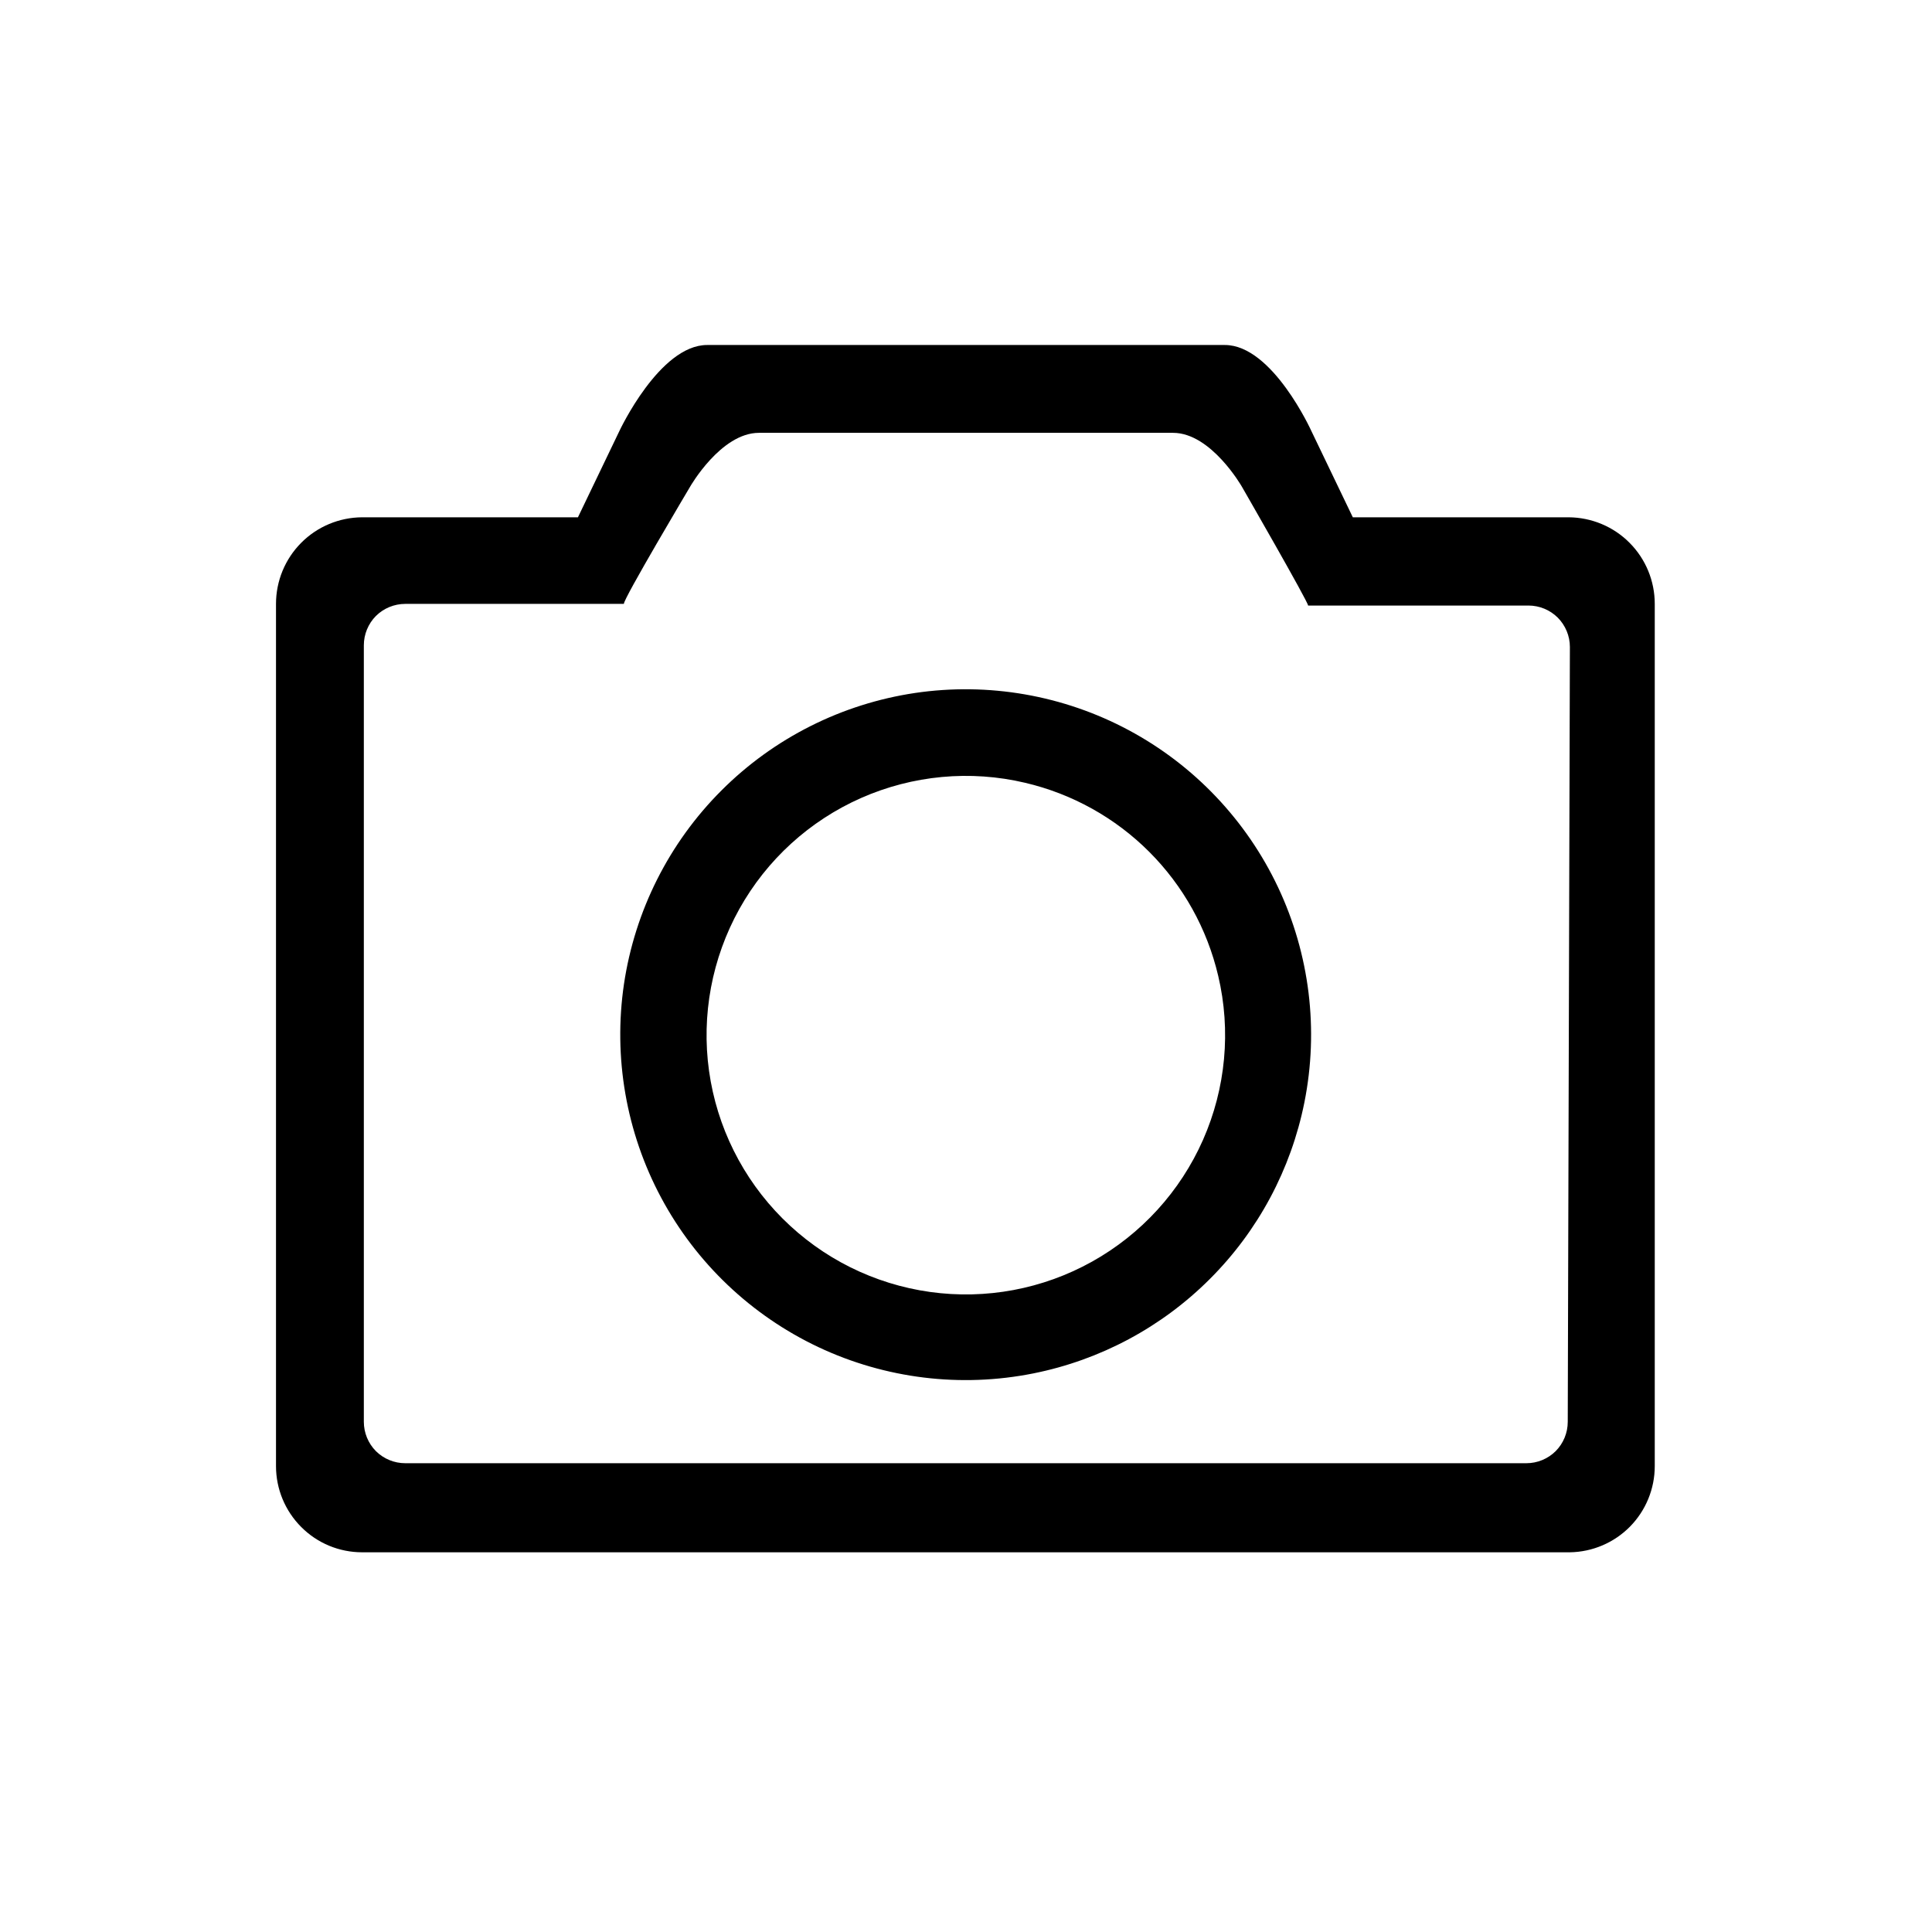 <svg width="28" height="28" viewBox="0 0 28 28" fill="none" xmlns="http://www.w3.org/2000/svg">
  <g clip-path="url(#clip0)">
    <path fill-rule="evenodd" clip-rule="evenodd"
          d="M22.752 22.497H5.248C4.917 22.497 4.6 22.366 4.366 22.131C4.132 21.897 4 21.58 4 21.248V8.752C4 8.42 4.131 8.102 4.365 7.867C4.599 7.631 4.917 7.499 5.248 7.497H8.376L8.976 6.248C8.976 6.248 9.558 5 10.248 5H17.752C18.442 5 19.006 6.248 19.006 6.248L19.606 7.497H22.733C23.065 7.499 23.383 7.631 23.617 7.867C23.851 8.102 23.982 8.42 23.982 8.752V21.248C23.982 21.576 23.853 21.891 23.623 22.125C23.392 22.359 23.079 22.492 22.752 22.497ZM22.752 9.376C22.752 9.217 22.688 9.064 22.576 8.951C22.463 8.839 22.311 8.776 22.151 8.776H18.958C18.958 8.721 17.998 7.053 17.998 7.053C17.998 7.053 17.553 6.273 17.001 6.273H10.999C10.447 6.273 10.002 7.053 10.002 7.053C10.002 7.053 9.024 8.697 9.042 8.752H5.873C5.714 8.752 5.561 8.815 5.448 8.927C5.336 9.04 5.273 9.193 5.273 9.352V20.606C5.273 20.765 5.336 20.918 5.448 21.031C5.561 21.143 5.714 21.206 5.873 21.206H22.121C22.28 21.206 22.433 21.143 22.546 21.031C22.658 20.918 22.721 20.765 22.721 20.606L22.752 9.376ZM14.978 19.904C13.925 20.115 12.831 19.981 11.86 19.523C10.888 19.064 10.089 18.305 9.582 17.358C9.075 16.411 8.886 15.325 9.043 14.262C9.201 13.2 9.696 12.215 10.456 11.456C11.215 10.696 12.2 10.201 13.262 10.043C14.325 9.886 15.411 10.075 16.358 10.582C17.305 11.089 18.064 11.888 18.523 12.86C18.981 13.831 19.115 14.925 18.904 15.978C18.71 16.947 18.234 17.837 17.535 18.535C16.837 19.234 15.947 19.71 14.978 19.904ZM14.858 11.345C14.063 11.157 13.228 11.235 12.48 11.565C11.733 11.895 11.113 12.46 10.715 13.174C10.318 13.888 10.163 14.712 10.276 15.521C10.389 16.331 10.763 17.081 11.341 17.659C11.919 18.237 12.669 18.611 13.479 18.724C14.288 18.837 15.112 18.683 15.826 18.285C16.54 17.887 17.105 17.267 17.435 16.52C17.765 15.772 17.843 14.937 17.655 14.142C17.495 13.461 17.149 12.839 16.655 12.345C16.161 11.851 15.539 11.505 14.858 11.345Z"
          fill="currentColor"/>
  </g>
  <defs>
    <clipPath id="clip0">
      <rect width="20" height="17.497" fill="white" transform="translate(4 5)"/>
    </clipPath>
  </defs>
</svg>

